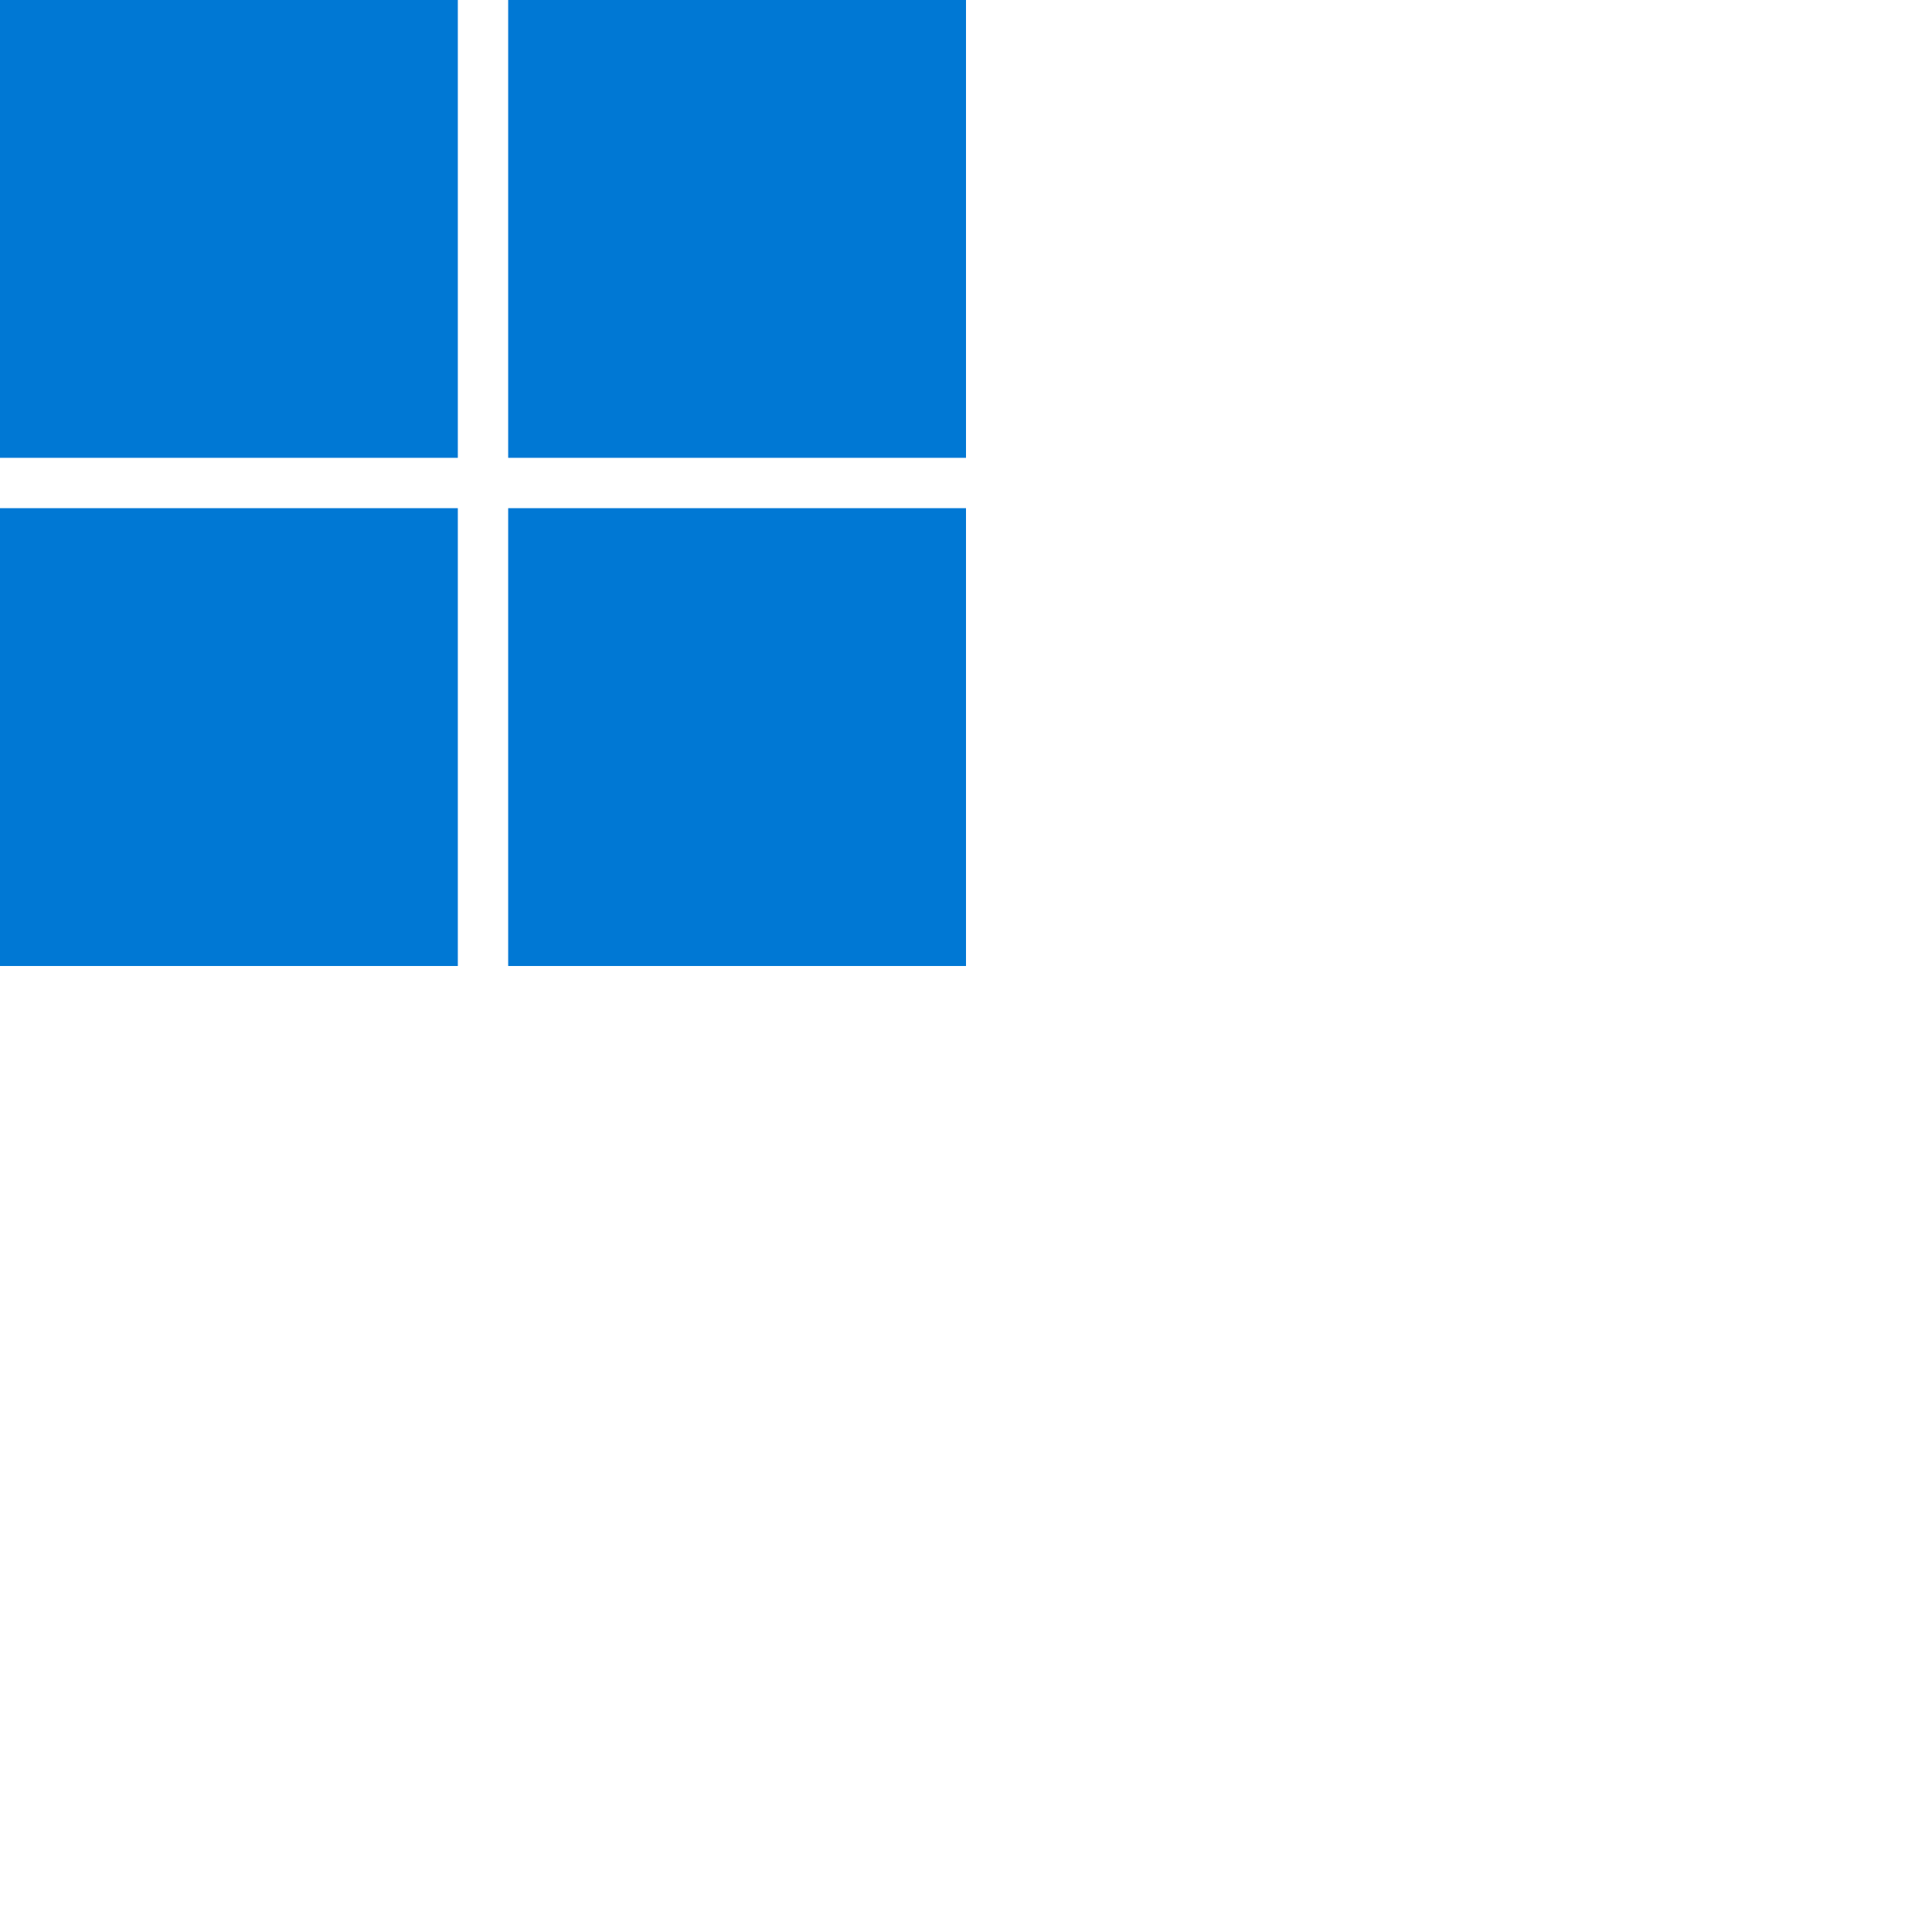 <svg xmlns="http://www.w3.org/2000/svg" version="1.1" viewBox="0 0 512 512" fill="currentColor"><path fill="#0078D4" d="M0 0h121.329v121.329H0zm134.671 0H256v121.329H134.671zM0 134.671h121.329V256H0zm134.671 0H256V256H134.671z"/></svg>